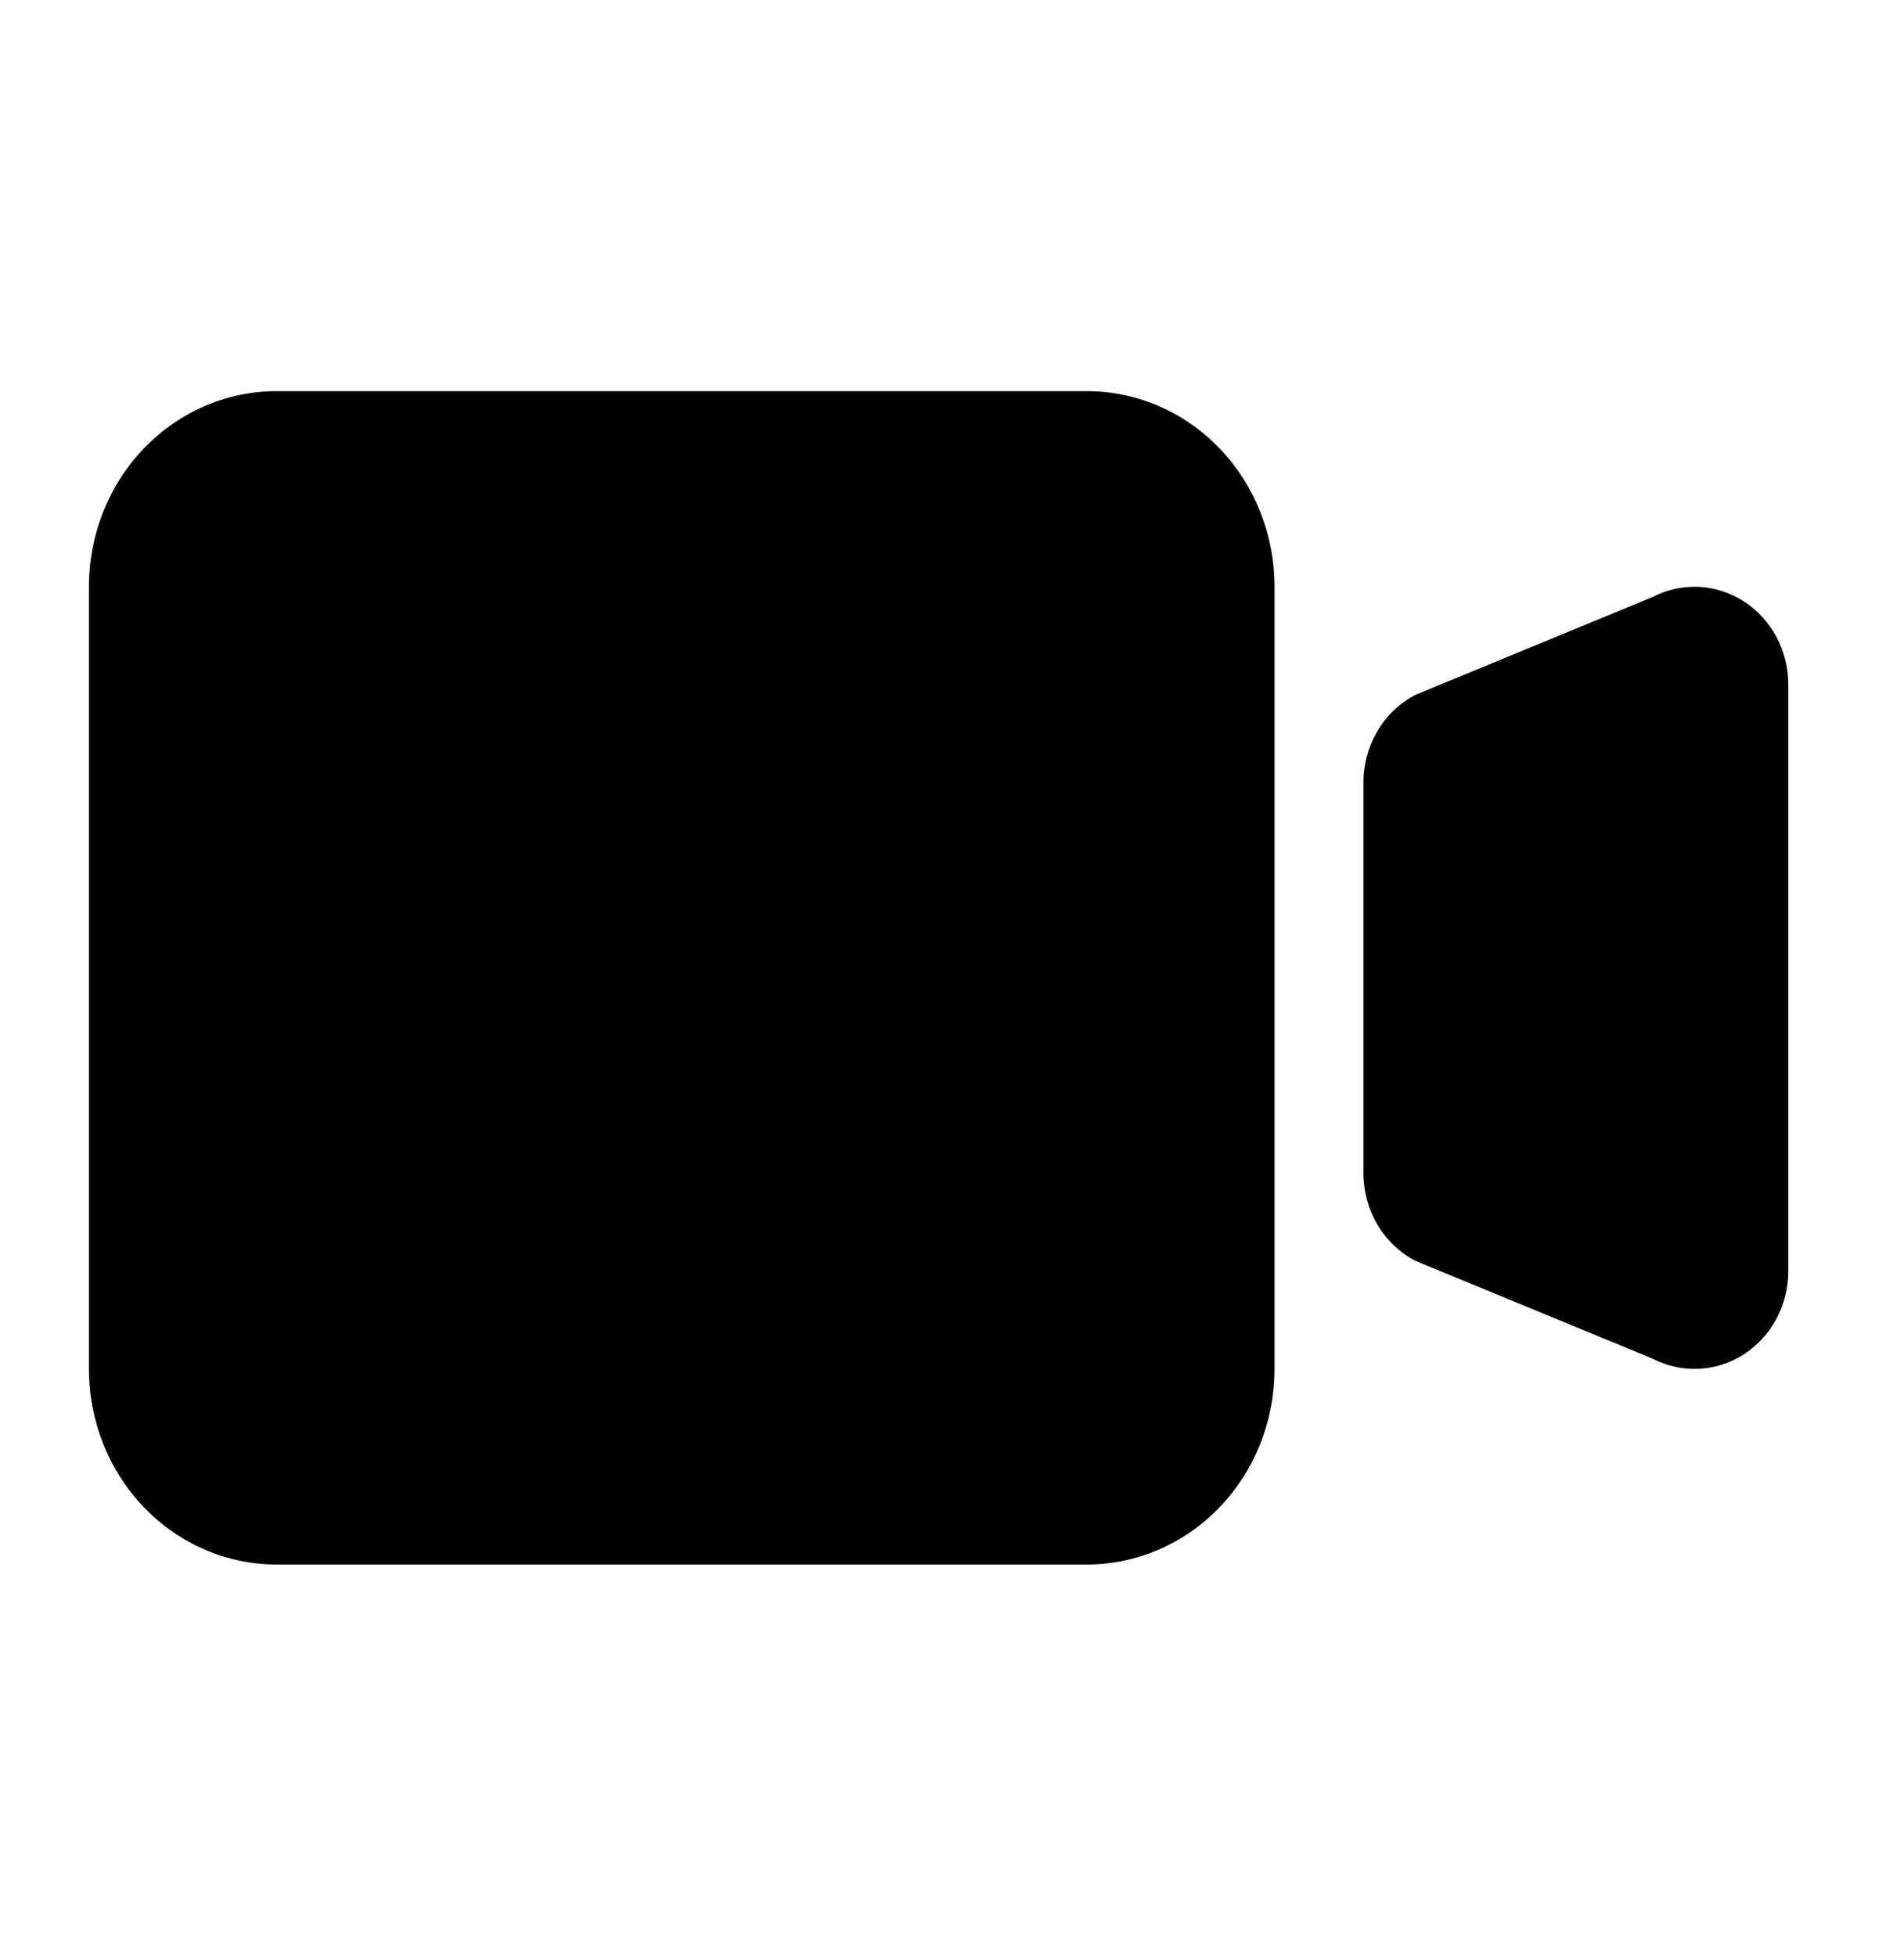 <svg width="37" height="38" viewBox="0 0 37 38" fill="none" xmlns="http://www.w3.org/2000/svg">
<path d="M1.728 11.4C1.728 10.392 2.112 9.426 2.796 8.713C3.481 8 4.409 7.6 5.376 7.6H21.12C22.087 7.6 23.015 8 23.7 8.713C24.384 9.426 24.768 10.392 24.768 11.4V26.6C24.768 27.608 24.384 28.575 23.7 29.287C23.015 30 22.087 30.4 21.12 30.4H5.376C4.409 30.4 3.481 30 2.796 29.287C2.112 28.575 1.728 27.608 1.728 26.6V11.4ZM27.505 13.502C27.202 13.659 26.947 13.902 26.769 14.202C26.591 14.502 26.496 14.847 26.496 15.2V22.8C26.496 23.153 26.591 23.499 26.769 23.799C26.947 24.099 27.202 24.341 27.505 24.499L32.113 26.399C32.391 26.543 32.7 26.612 33.01 26.597C33.321 26.583 33.622 26.486 33.887 26.316C34.151 26.145 34.369 25.908 34.521 25.625C34.672 25.342 34.752 25.024 34.752 24.7V13.3C34.752 12.976 34.672 12.658 34.521 12.375C34.369 12.093 34.151 11.855 33.887 11.685C33.622 11.515 33.321 11.418 33.01 11.403C32.7 11.389 32.391 11.457 32.113 11.601L27.505 13.502Z" fill="black"/>
</svg>
